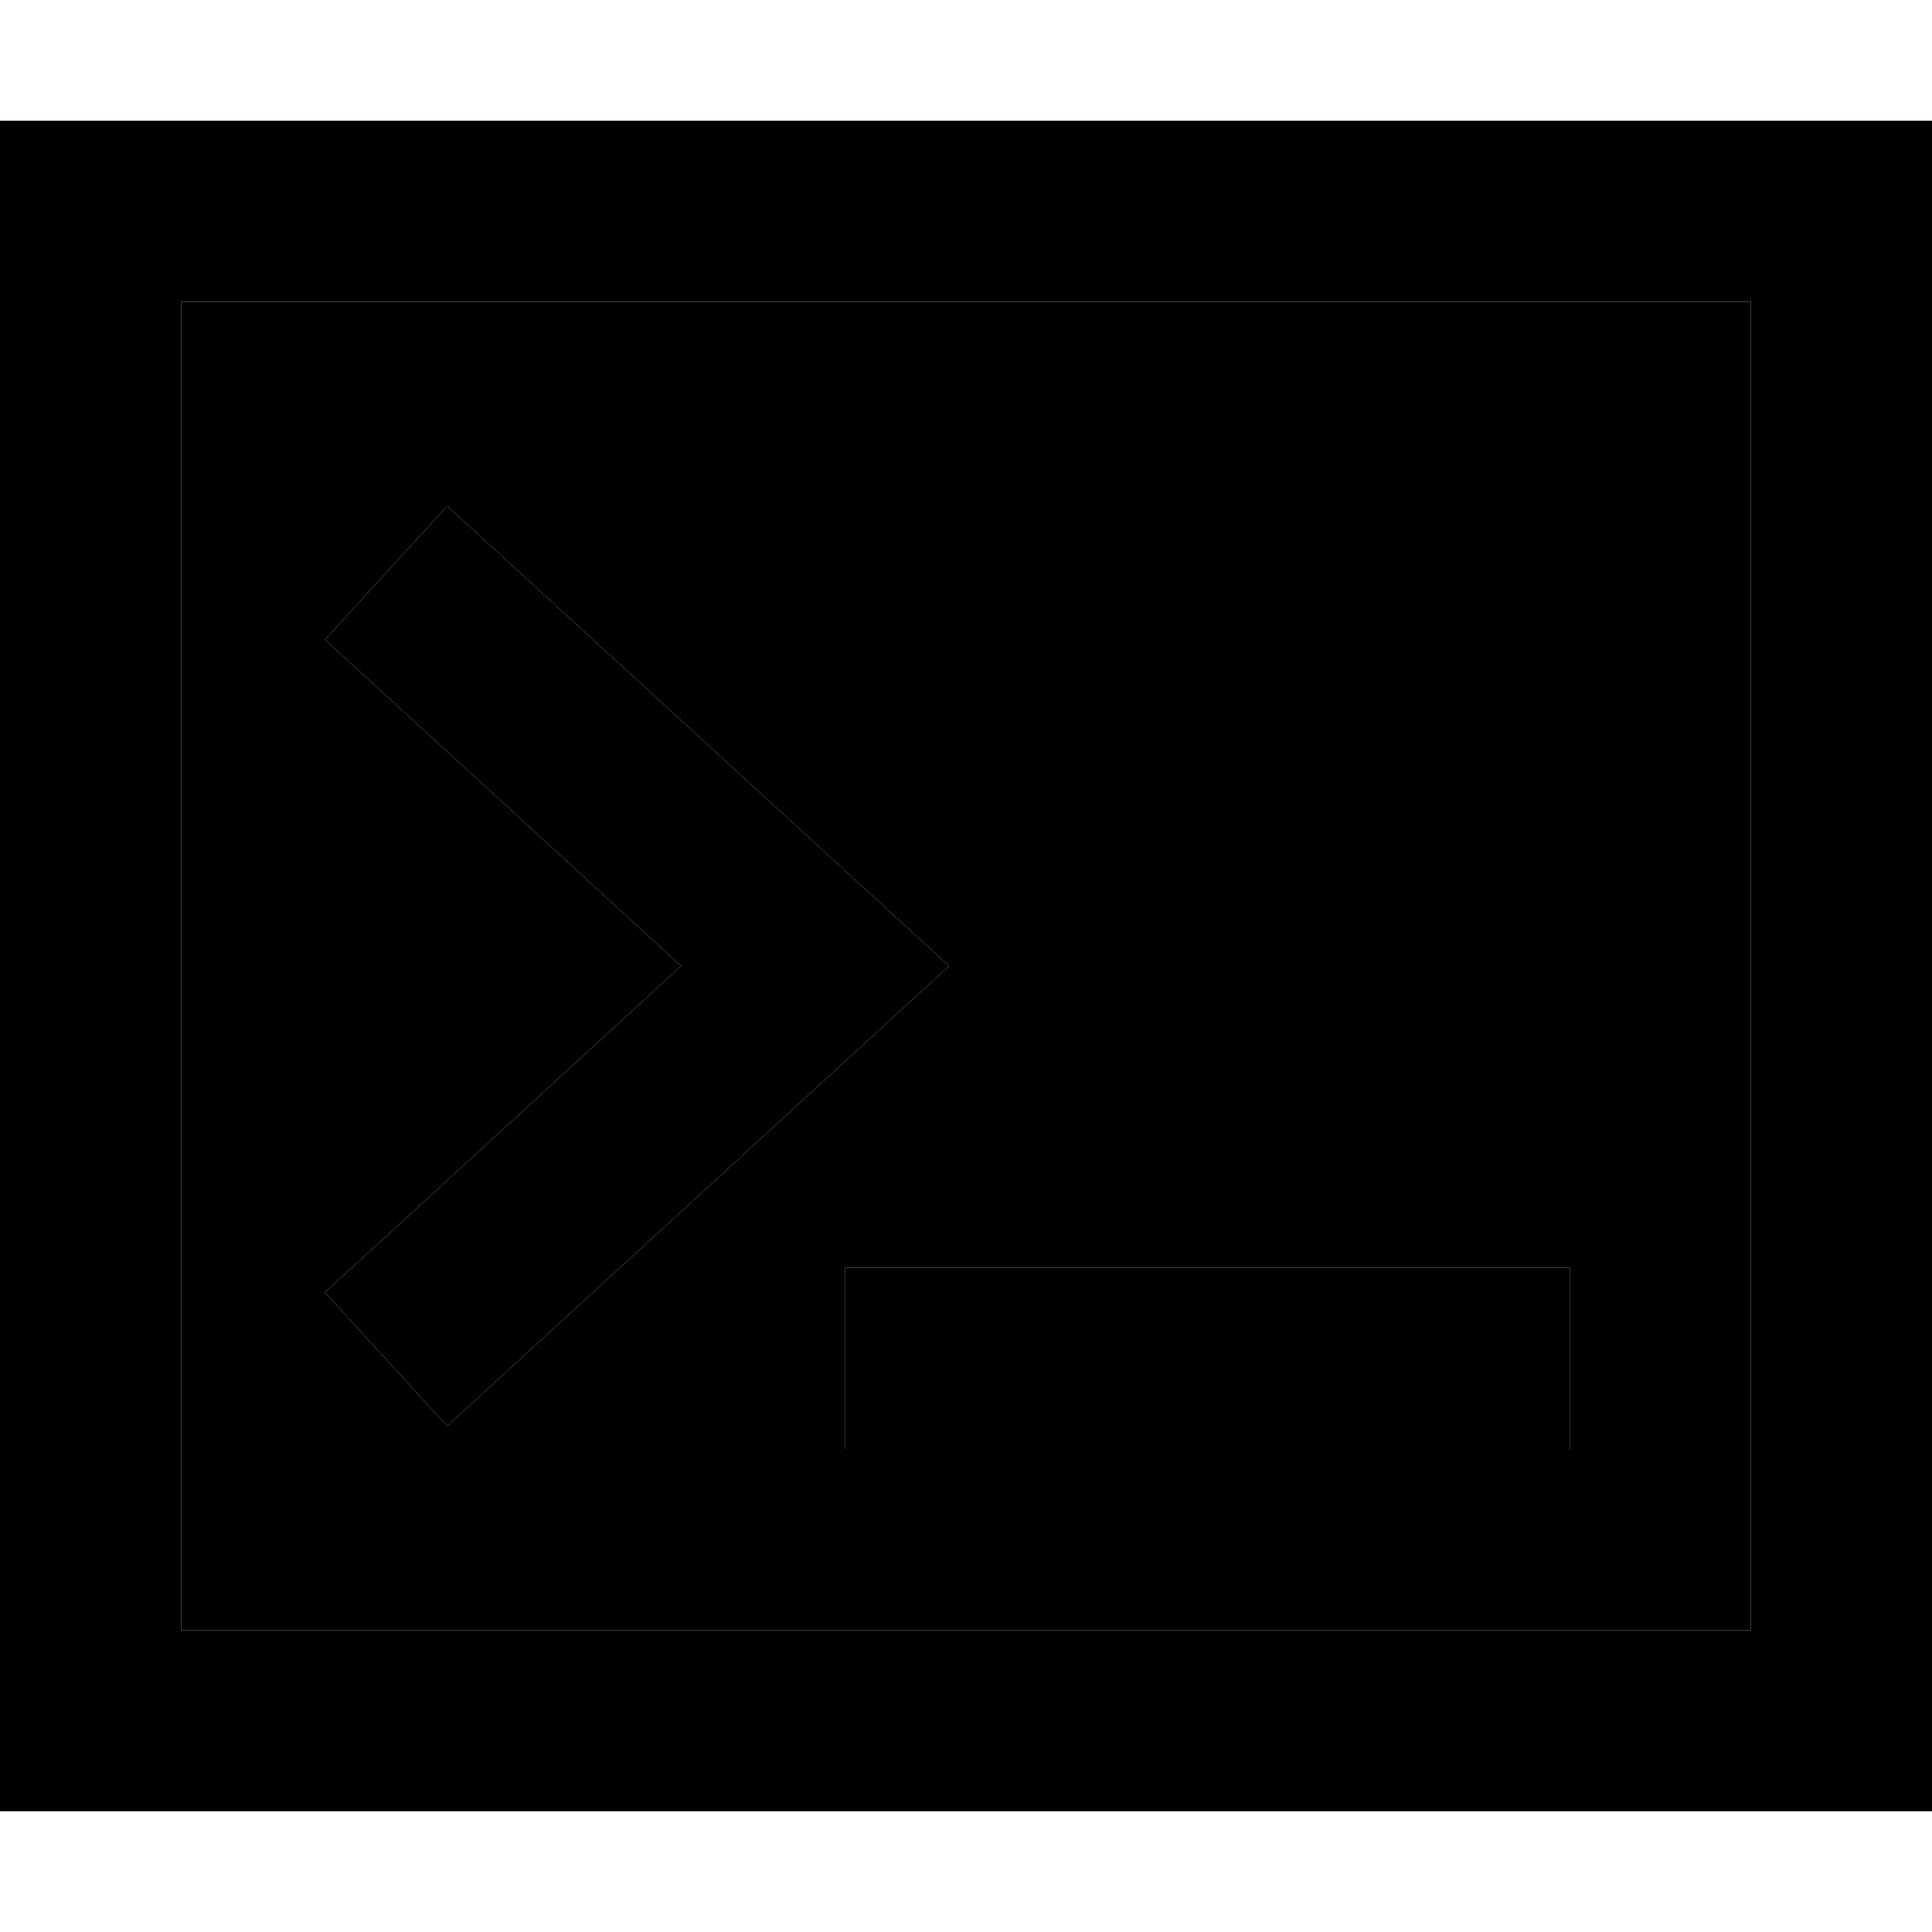 <svg xmlns="http://www.w3.org/2000/svg" width="24" height="24" viewBox="0 0 512 512">
    <path class="pr-icon-duotone-secondary" d="M48 80l0 352 416 0 0-352L48 80zm38.1 89.5l32.4-35.4 17.7 16.2 96 88L251.5 256l-19.3 17.7-96 88-17.7 16.2L86.1 342.5l17.7-16.2L180.5 256l-76.7-70.3L86.1 169.5zM224 336l24 0 144 0 24 0 0 48-24 0-144 0-24 0 0-48z"/>
    <path class="pr-icon-duotone-primary" d="M464 80l0 352L48 432 48 80l416 0zM48 32L0 32 0 80 0 432l0 48 48 0 416 0 48 0 0-48 0-352 0-48-48 0L48 32zM86.1 169.5l17.7 16.2L180.5 256l-76.7 70.3L86.1 342.5l32.4 35.4 17.7-16.2 96-88L251.5 256l-19.3-17.7-96-88-17.7-16.2L86.1 169.5zM248 336l-24 0 0 48 24 0 144 0 24 0 0-48-24 0-144 0z"/>
</svg>